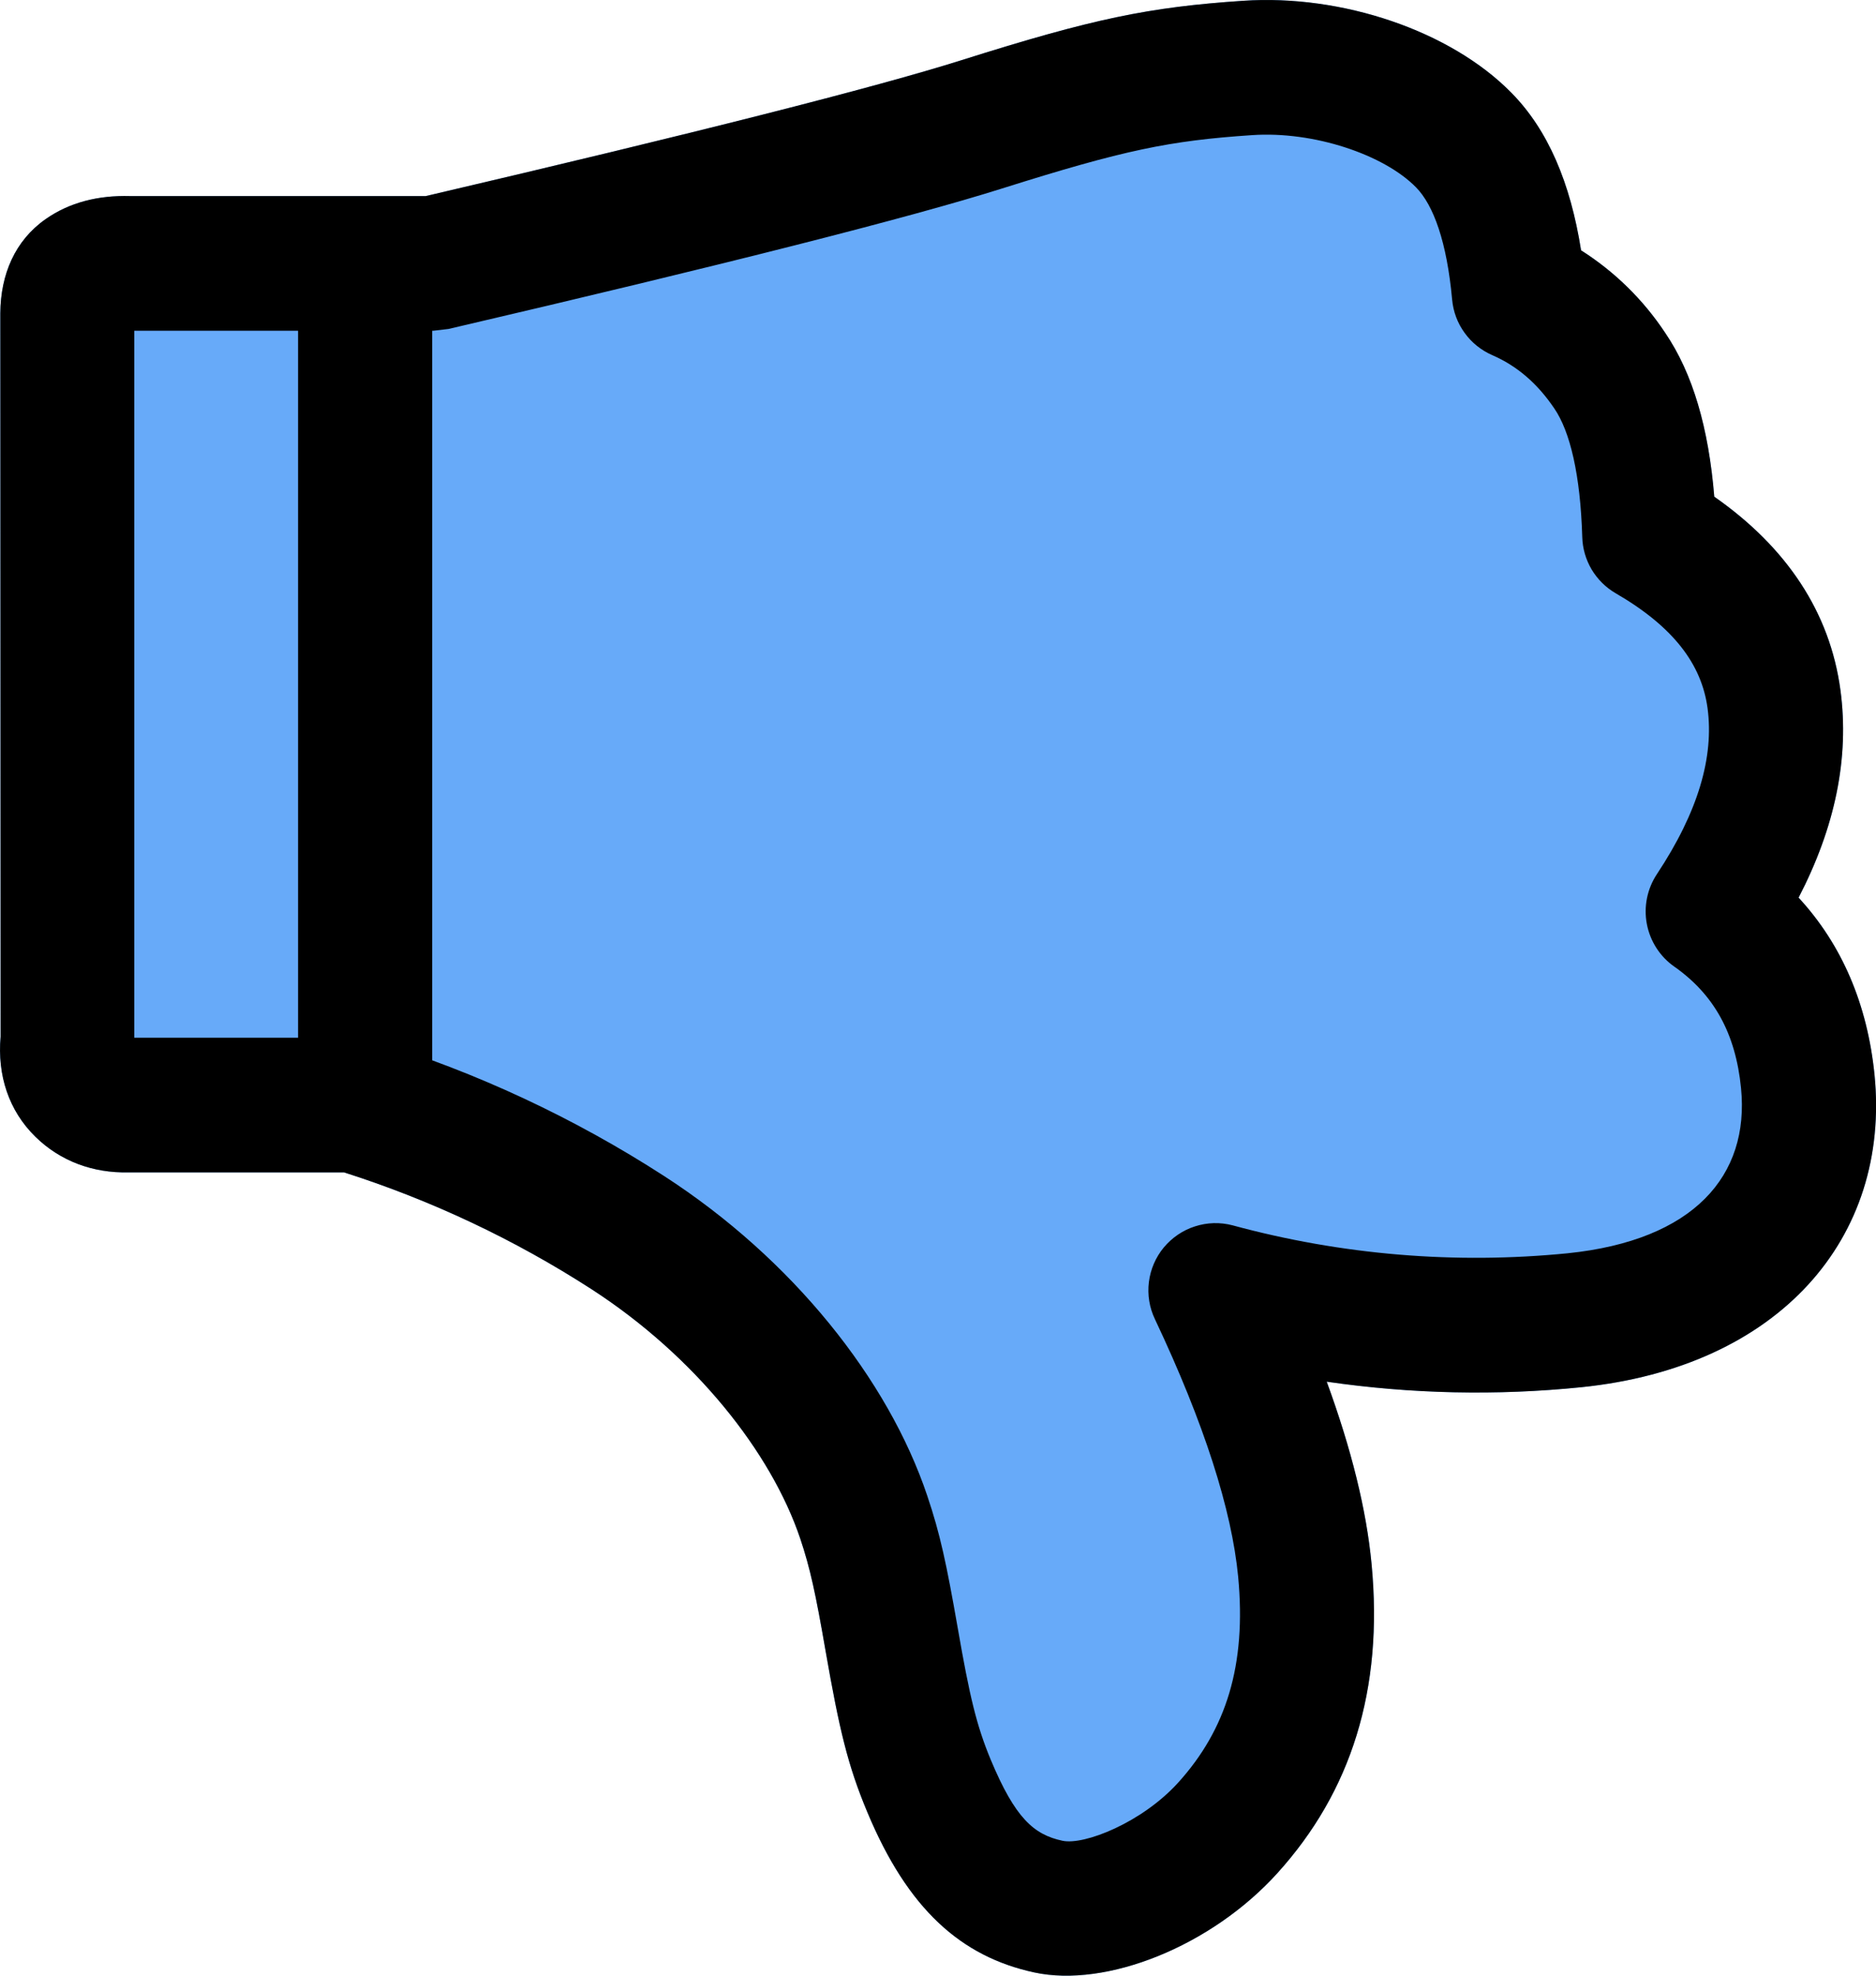 <svg width="19" height="20" viewBox="0 0 19 20" fill="none" xmlns="http://www.w3.org/2000/svg">
<path d="M1.318 1.985C0.995 1.976 0.705 2.048 0.462 2.218C0.152 2.435 0.006 2.777 0.003 3.171L0.006 10.494C-0.028 10.884 0.087 11.242 0.359 11.508C0.614 11.758 0.947 11.876 1.299 11.868H3.484C4.368 12.15 5.21 12.547 5.99 13.05C7.038 13.728 7.81 14.7 8.105 15.576C8.206 15.878 8.26 16.128 8.362 16.716C8.5 17.505 8.586 17.872 8.784 18.344C9.194 19.326 9.732 19.806 10.474 19.967C11.204 20.125 12.267 19.704 12.939 18.96C13.684 18.136 14.013 17.105 13.891 15.831C13.839 15.283 13.687 14.67 13.437 13.987C14.291 14.111 15.156 14.13 16.015 14.043C18.022 13.838 19.149 12.531 18.985 10.879C18.913 10.167 18.655 9.562 18.216 9.087C18.585 8.376 18.732 7.673 18.64 6.987C18.534 6.197 18.094 5.539 17.362 5.028C17.305 4.335 17.146 3.782 16.864 3.368C16.642 3.033 16.352 2.749 16.013 2.534C15.905 1.85 15.678 1.315 15.307 0.939C14.692 0.313 13.593 -0.06 12.589 0.008C11.636 0.072 11.072 0.188 9.742 0.608C8.865 0.885 7.049 1.345 4.312 1.985H1.318Z" fill="#67AAF9"/>
<path d="M1.36 10.505V3.348H4.39L4.543 3.33C7.356 2.674 9.22 2.201 10.149 1.908C11.383 1.519 11.843 1.424 12.68 1.368C13.306 1.325 14.017 1.566 14.341 1.896C14.52 2.078 14.654 2.452 14.707 3.032C14.718 3.154 14.761 3.27 14.833 3.369C14.904 3.468 15.001 3.546 15.113 3.595C15.362 3.703 15.569 3.879 15.742 4.135C15.902 4.369 16.006 4.805 16.025 5.436C16.028 5.552 16.061 5.665 16.12 5.765C16.18 5.865 16.264 5.948 16.364 6.006C16.946 6.343 17.234 6.723 17.294 7.169C17.36 7.662 17.2 8.217 16.781 8.849C16.683 8.997 16.646 9.178 16.679 9.353C16.712 9.527 16.811 9.683 16.957 9.785C17.358 10.067 17.578 10.459 17.633 11.015C17.721 11.901 17.156 12.556 15.877 12.687C14.738 12.8 13.588 12.704 12.483 12.404C12.357 12.371 12.225 12.375 12.102 12.415C11.979 12.454 11.87 12.529 11.787 12.628C11.704 12.728 11.652 12.85 11.636 12.978C11.62 13.107 11.641 13.237 11.697 13.354C12.197 14.412 12.475 15.285 12.54 15.961C12.625 16.858 12.418 17.508 11.934 18.044C11.567 18.45 10.98 18.682 10.76 18.634C10.47 18.572 10.281 18.404 10.035 17.816C9.89 17.468 9.82 17.172 9.7 16.481C9.585 15.825 9.522 15.529 9.391 15.141C8.996 13.965 8.027 12.746 6.726 11.905C5.814 11.316 4.826 10.855 3.789 10.535C3.724 10.515 3.657 10.505 3.589 10.505H1.36ZM1.318 1.985C0.995 1.976 0.705 2.048 0.462 2.218C0.152 2.435 0.006 2.777 0.003 3.171L0.006 10.494C-0.028 10.884 0.087 11.242 0.359 11.508C0.614 11.758 0.947 11.876 1.299 11.868H3.484C4.368 12.15 5.21 12.547 5.99 13.05C7.038 13.728 7.81 14.7 8.105 15.576C8.206 15.878 8.26 16.128 8.362 16.716C8.5 17.505 8.586 17.872 8.784 18.344C9.194 19.326 9.732 19.806 10.474 19.967C11.204 20.125 12.267 19.704 12.939 18.96C13.684 18.136 14.013 17.105 13.891 15.831C13.839 15.283 13.687 14.67 13.437 13.987C14.291 14.111 15.156 14.13 16.015 14.043C18.022 13.838 19.149 12.531 18.985 10.879C18.913 10.167 18.655 9.562 18.216 9.087C18.585 8.376 18.732 7.673 18.64 6.987C18.534 6.197 18.094 5.539 17.362 5.028C17.305 4.335 17.146 3.782 16.864 3.368C16.642 3.033 16.352 2.749 16.013 2.534C15.905 1.85 15.678 1.315 15.307 0.939C14.692 0.313 13.593 -0.06 12.589 0.008C11.636 0.072 11.072 0.188 9.742 0.608C8.865 0.885 7.049 1.345 4.312 1.985H1.318ZM3.019 10.816C3.019 10.905 3.036 10.994 3.07 11.077C3.104 11.159 3.154 11.235 3.217 11.298C3.28 11.361 3.355 11.412 3.438 11.446C3.521 11.48 3.609 11.498 3.699 11.498C3.788 11.498 3.876 11.48 3.959 11.445C4.041 11.411 4.116 11.361 4.179 11.297C4.242 11.234 4.292 11.159 4.326 11.076C4.36 10.994 4.377 10.905 4.377 10.816V3.138C4.377 3.049 4.359 2.96 4.325 2.878C4.291 2.795 4.241 2.72 4.178 2.657C4.115 2.594 4.04 2.543 3.958 2.509C3.876 2.475 3.787 2.457 3.698 2.457C3.609 2.457 3.52 2.475 3.438 2.509C3.355 2.543 3.28 2.594 3.217 2.657C3.154 2.72 3.104 2.795 3.07 2.878C3.036 2.96 3.019 3.049 3.019 3.138V10.816Z" fill="black"/>
</svg>
